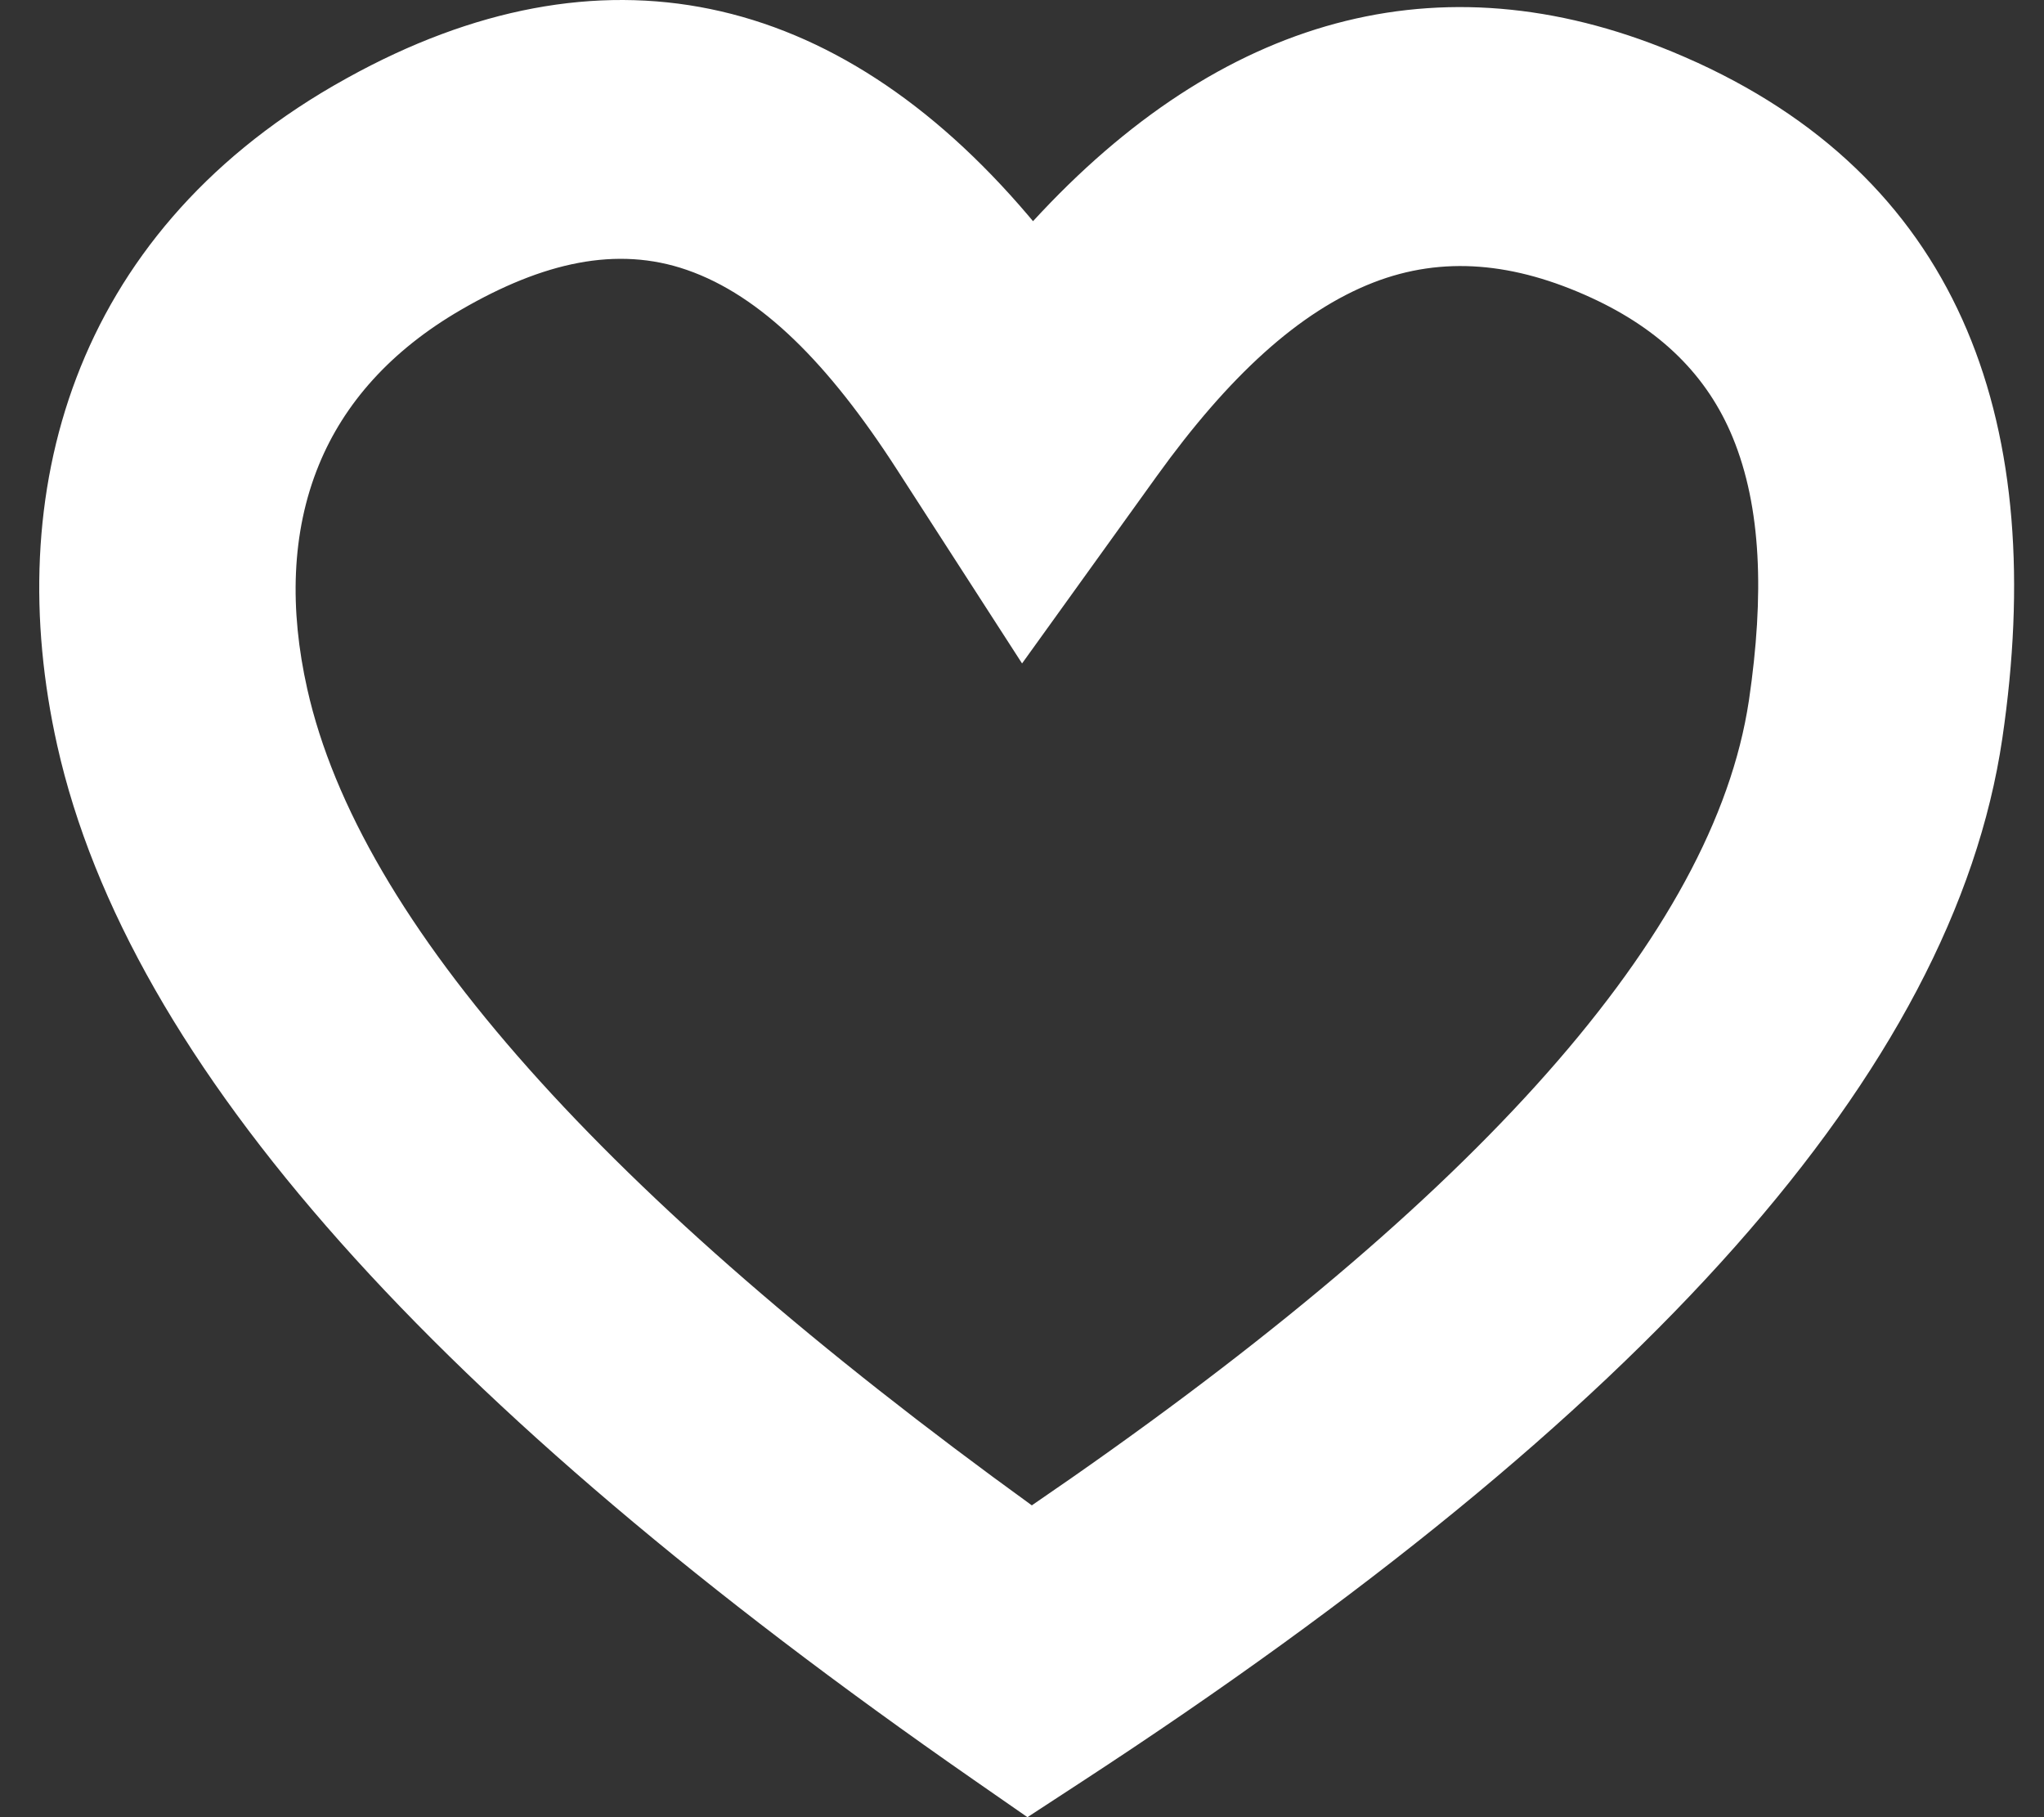 <svg width="36" height="32" viewBox="0 0 36 32" fill="none" xmlns="http://www.w3.org/2000/svg">
<rect x="0" y="0" width="36" height="32" fill="#333333" stroke="none"/>
<path fill-rule="evenodd" clip-rule="evenodd" d="M1.009 13.132C0.012 8.679 1.287 4.17 5.869 1.512L6.117 1.372C10.577 -1.097 14.715 -0.202 18.116 3.802L18.194 3.895L18.345 3.733C21.677 0.198 25.532 -0.79 29.644 0.992L29.901 1.106C34.583 3.26 36.072 7.526 35.266 13.003C34.404 18.859 28.962 24.909 19.067 31.366L18.096 32L17.143 31.338C7.67 24.759 2.269 18.753 1.009 13.132ZM18.173 26.509C25.785 21.312 30.044 16.641 30.769 12.54L30.804 12.328C31.076 10.474 31.023 8.932 30.518 7.704C30.069 6.614 29.247 5.805 28.028 5.244C26.677 4.623 25.413 4.499 24.189 4.975C22.877 5.486 21.637 6.63 20.375 8.383L18.001 11.683L15.796 8.266C14.591 6.398 13.405 5.207 12.097 4.753C10.862 4.325 9.561 4.619 8.12 5.455C6.879 6.174 6.058 7.108 5.617 8.185C5.126 9.381 5.099 10.738 5.411 12.13C6.333 16.247 10.639 21.057 18.173 26.509Z" fill="white"/>
</svg>
